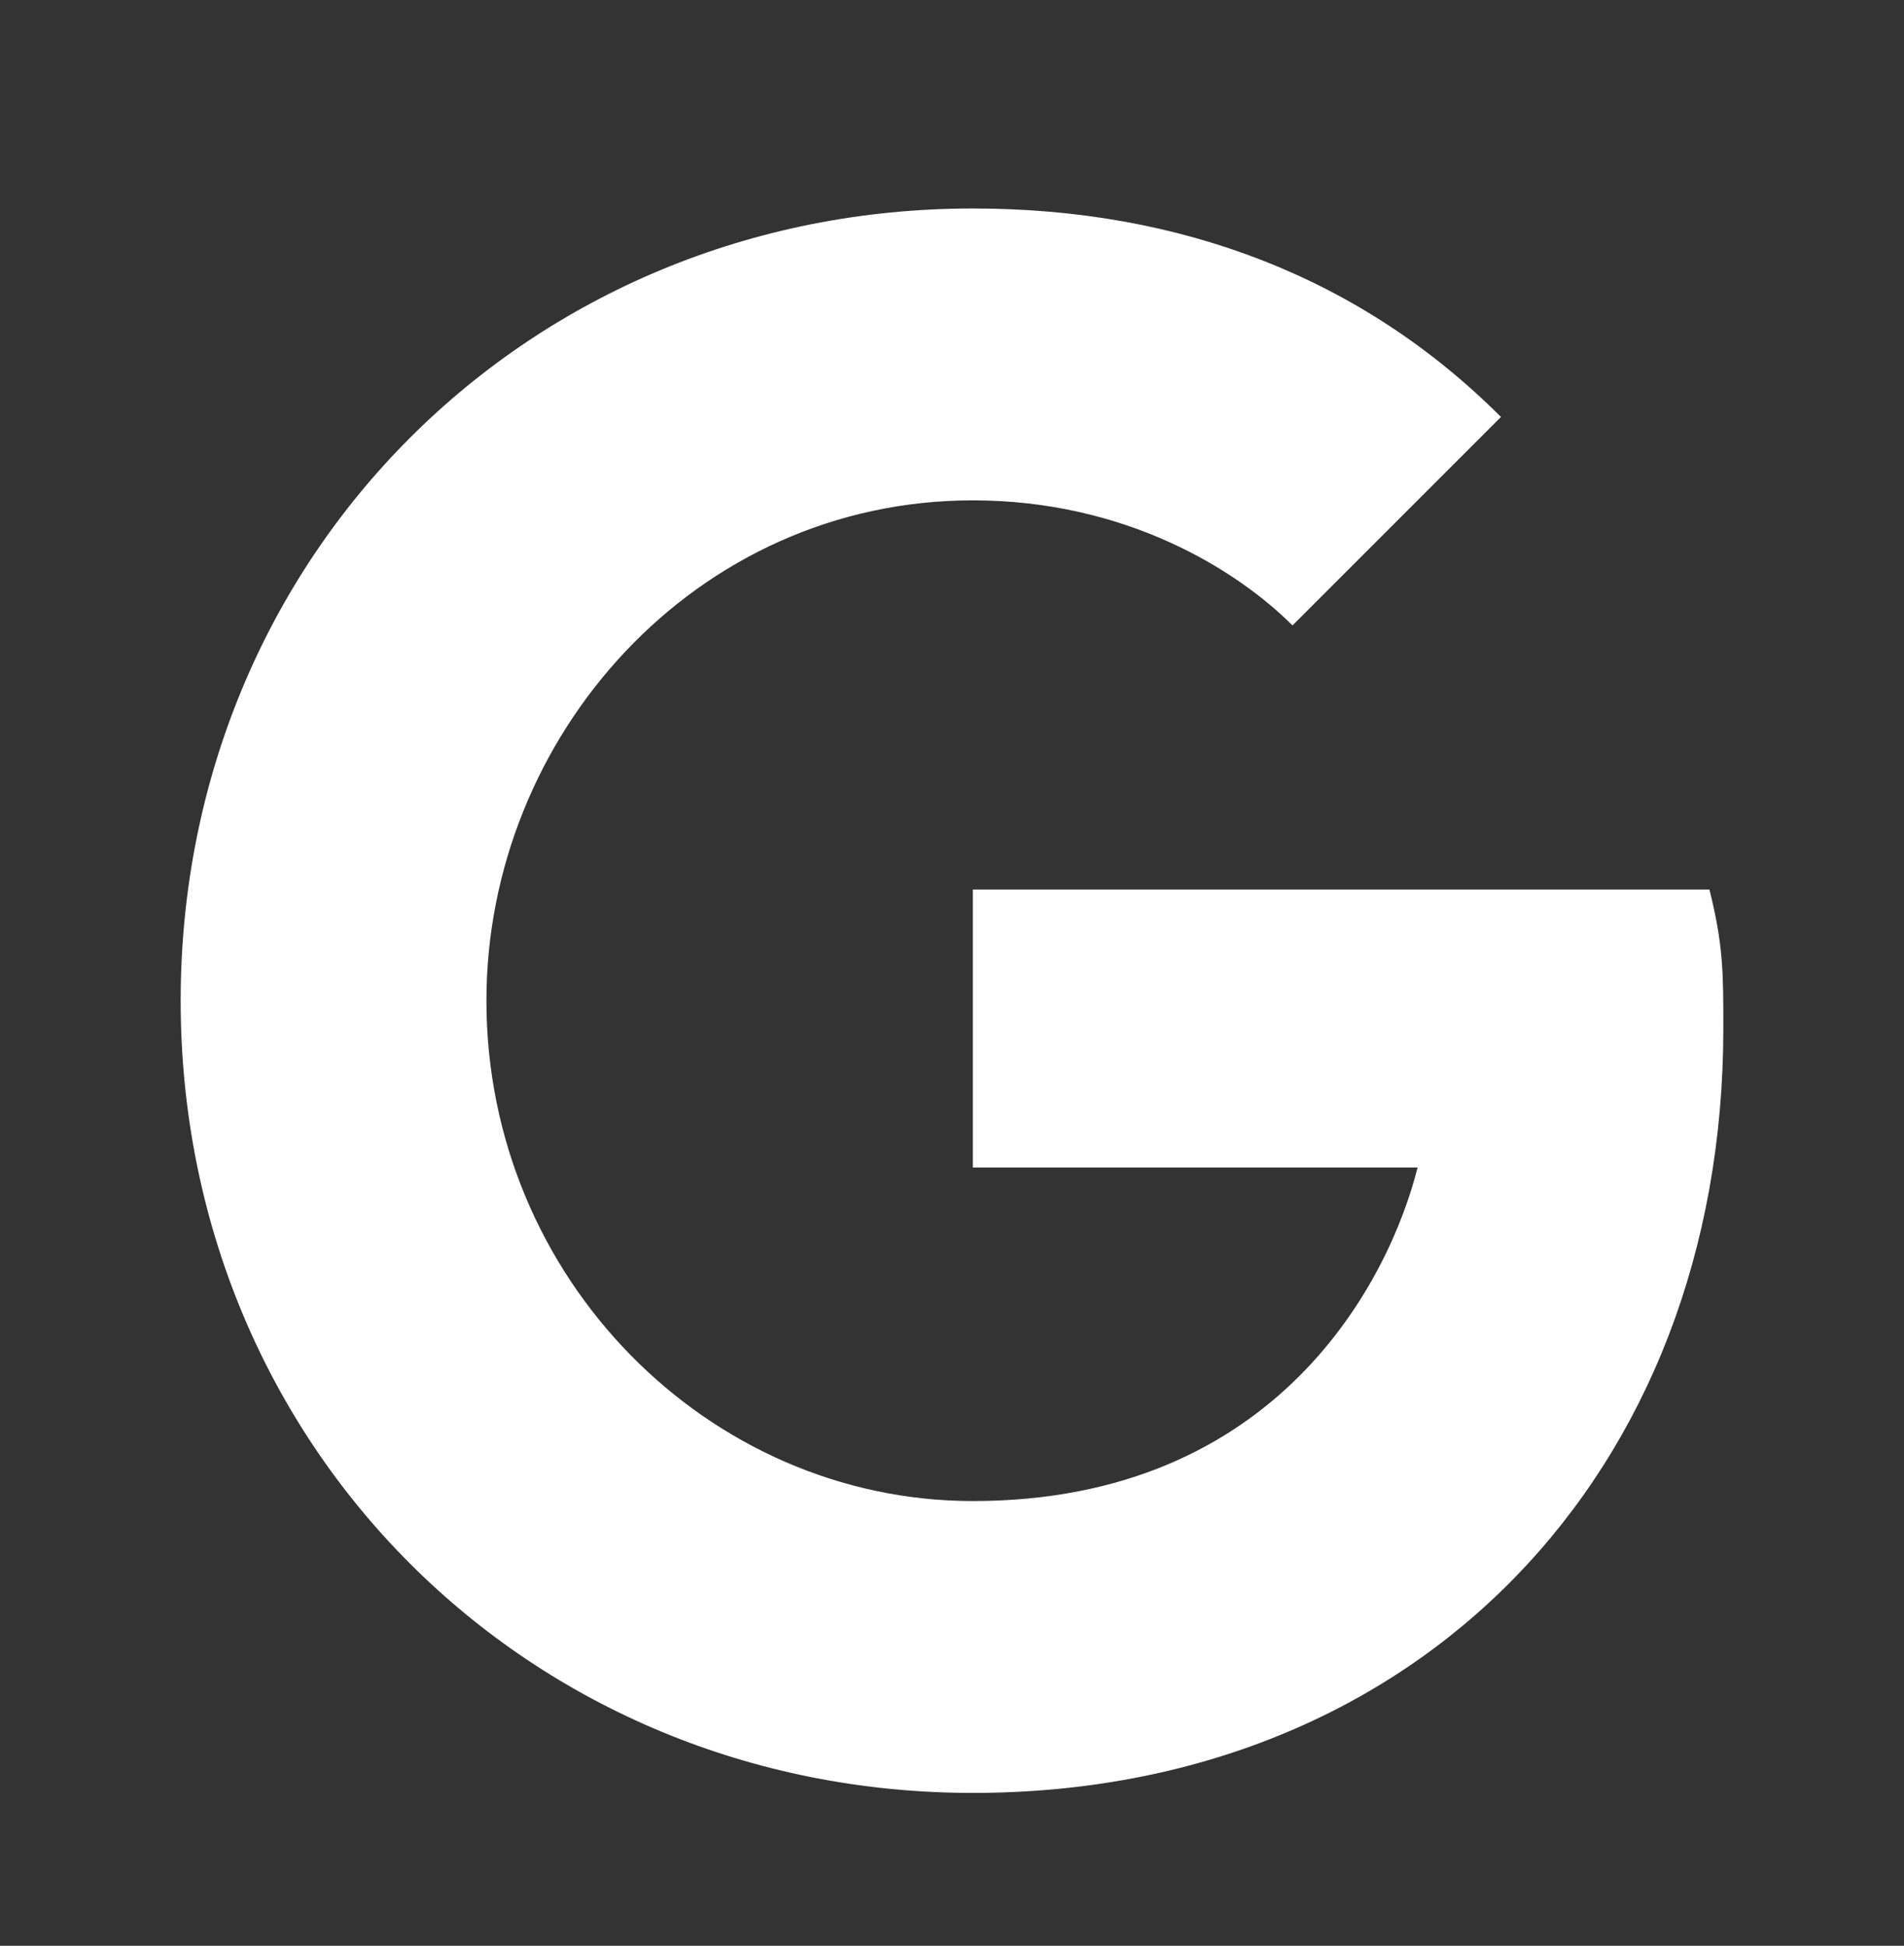 <svg xmlns="http://www.w3.org/2000/svg" viewBox="-466 274 13.7 14"><rect x="-466" y="274" width="13.7" height="14" fill="#333333" stroke="none"/><style type="text/css">.st0{fill:#fff}</style><path d="M-459 280.5v1.9h3.2c-.2.8-1 2.4-3.2 2.4-1.9 0-3.5-1.6-3.5-3.6 0-1.9 1.5-3.6 3.5-3.6 1.1 0 1.9.5 2.3.9l1.5-1.5c-1-1-2.3-1.5-3.8-1.5-3.2 0-5.7 2.5-5.7 5.7s2.5 5.7 5.7 5.7 5.4-2.3 5.4-5.5c0-.4 0-.6-.1-1h-5.3z" class="st0"/></svg>
